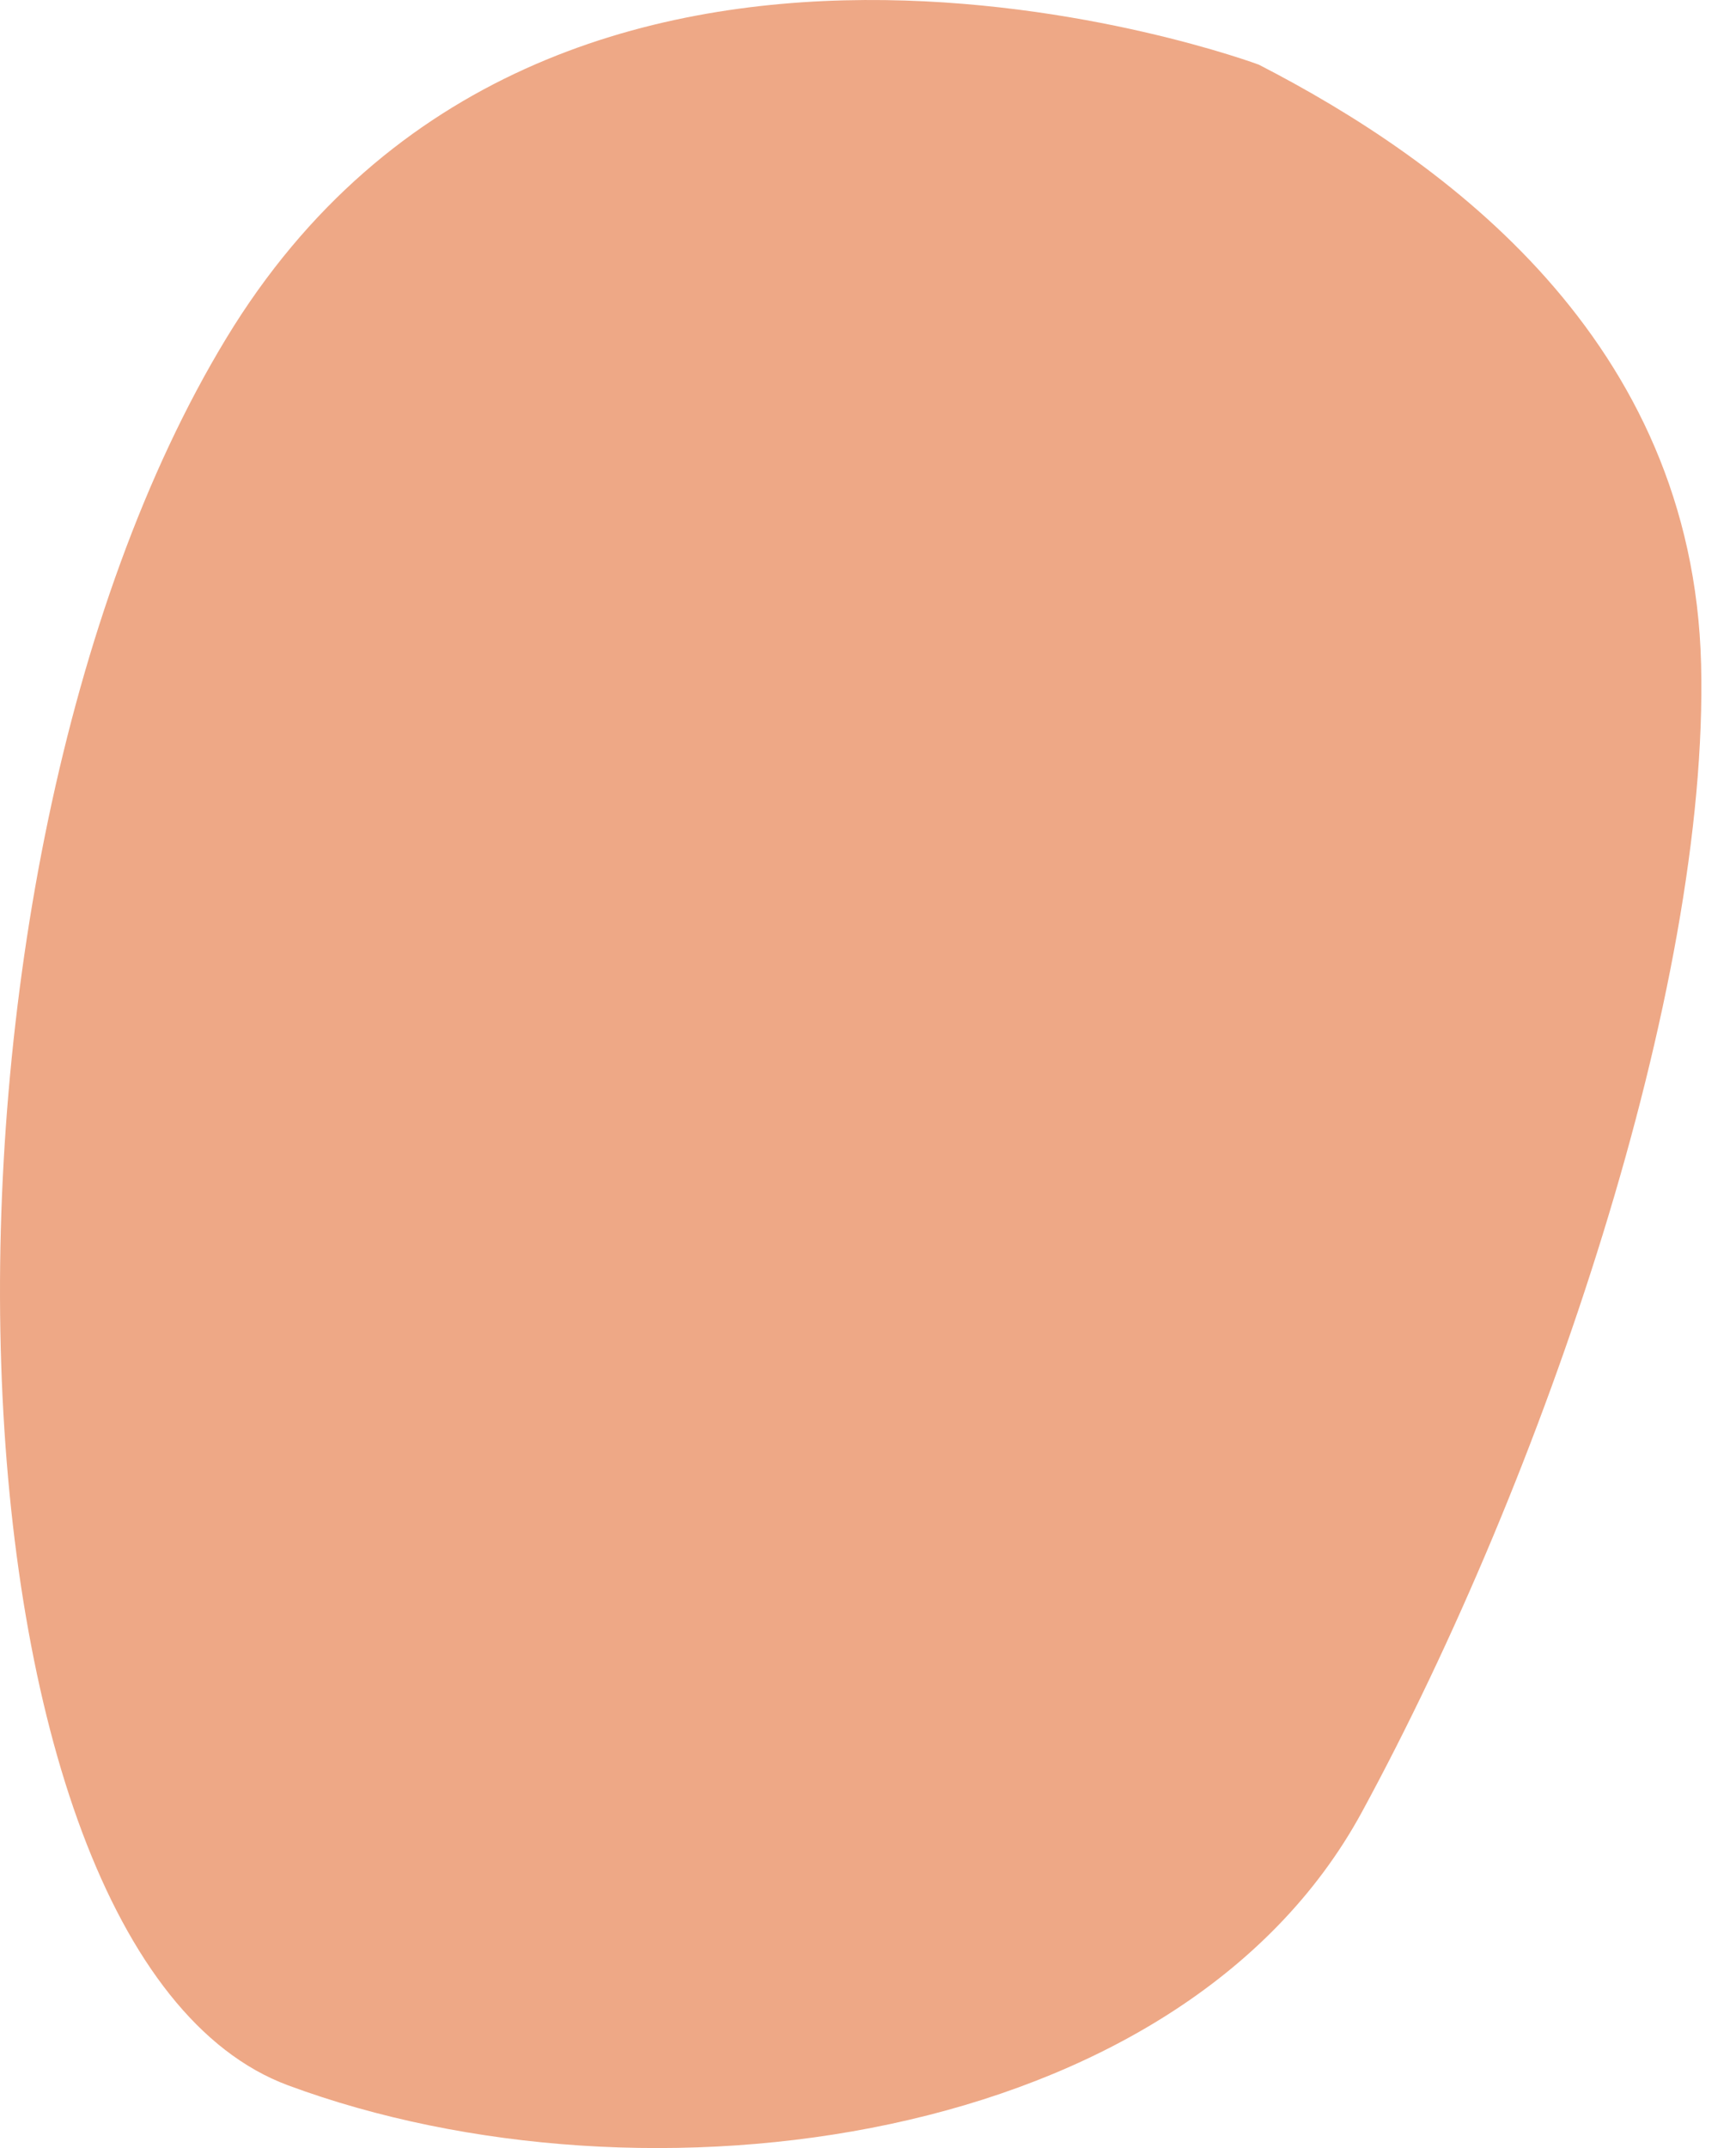 <svg width="38" height="47" viewBox="0 0 38 47" fill="none" xmlns="http://www.w3.org/2000/svg">
<path d="M27.555 1.415C27.555 1.415 12.081 -4.355 4.949 7.408C-2.184 19.171 -1.498 42.736 6.307 45.628C14.112 48.519 25.823 46.985 29.811 39.648C33.798 32.311 37.412 21.641 37.236 14.535C37.059 7.428 31.618 3.505 27.555 1.415Z" fill="#EEA886"/>
</svg>
